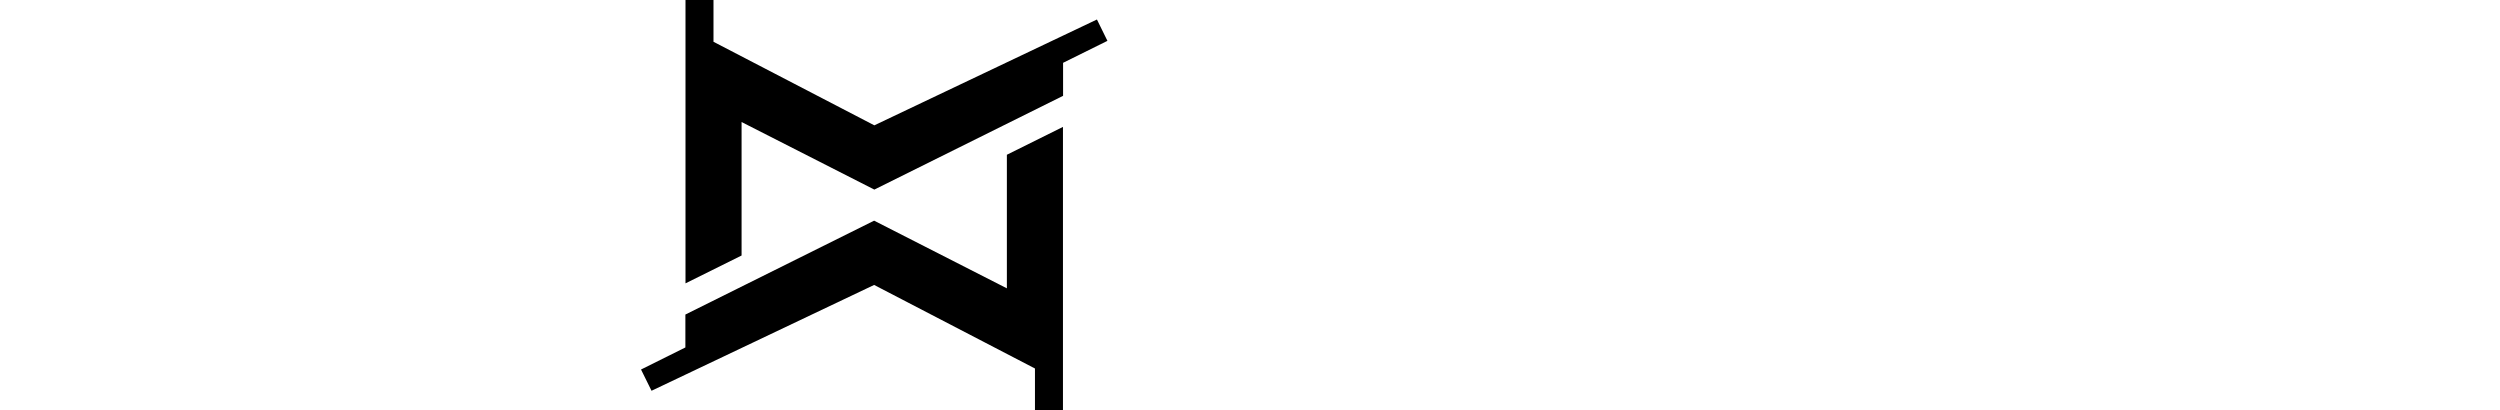 <!--<svg width="150" height="150" viewBox="0 0 150 150" fill="none" xmlns="http://www.w3.org/2000/svg">-->
<!--<path d="M123.339 115.034C126.13 117.994 130.792 118.131 133.753 115.34L145.195 104.552C148.36 101.568 148.263 96.5038 144.985 93.6428L130.306 80.8319C126.81 77.781 126.972 72.2971 130.641 69.4572L146.048 57.5316C149.488 54.8683 149.883 49.8191 146.899 46.6533L136.111 35.2114C133.32 32.2514 128.658 32.1142 125.698 34.9051L89.8131 68.737C86.8529 71.5278 86.7158 76.1898 89.5067 79.1499L123.339 115.034Z" fill="#893EFB"/>-->
<!--<path d="M25.7366 34.1607C22.9457 31.2006 18.2835 31.0634 15.3235 33.8541L3.88363 44.6396C0.716981 47.6252 0.815289 52.6906 4.09538 55.551L18.6882 68.2768C22.1778 71.3198 22.0279 76.7896 18.377 79.637L3.0941 91.556C-0.328372 94.2251 -0.712874 99.2598 2.26458 102.418L12.9714 113.774C15.7624 116.734 20.4244 116.871 23.3846 114.08L59.1614 80.3495C62.1216 77.5587 62.2588 72.8968 59.4679 69.9367L25.7366 34.1607Z" fill="#893EFB"/>-->
<!--<path d="M32.0005 123.225C29.0405 126.016 28.9032 130.678 31.6941 133.638L42.4799 145.078C45.4655 148.244 50.531 148.146 53.3914 144.866L66.1199 130.271C69.1622 126.782 74.6304 126.931 77.4786 130.58L89.4983 145.979C92.1682 149.4 97.2013 149.784 100.359 146.807L111.717 136.098C114.677 133.307 114.814 128.645 112.023 125.685L78.1906 89.8012C75.3997 86.8412 70.7376 86.7041 67.7774 89.4948L32.0005 123.225Z" fill="#5F41FB"/>-->
<!--<path d="M117.059 25.7563C120.019 22.9655 120.156 18.3035 117.365 15.3435L106.577 3.9016C103.593 0.735869 98.5289 0.833129 95.6677 4.11115L82.8589 18.7869C79.8071 22.2834 74.3214 22.1209 71.4821 18.4499L59.6566 3.16055C56.9939 -0.282008 51.9429 -0.678017 48.7762 2.3075L37.3364 13.093C34.3764 15.8838 34.2392 20.5458 37.0301 23.5058L70.7613 59.2819C73.5522 62.2419 78.2143 62.3792 81.1745 59.5884L117.059 25.7563Z" fill="#5F41FB"/>-->
<!--</svg>-->


<svg width="195" height="32" viewBox="0 0 195 32" fill="none" xmlns="http://www.w3.org/2000/svg">
    <g transform="translate(50, 0)">
        <path d="M36.379 3.186L32.92 4.9V7.475L18.198 14.788L7.843 9.518V19.93L3.469 22.102V0H5.652V3.259L18.198 9.776L32.92 2.776L35.561 1.521L36.379 3.186Z" fill="black"/>
        <path d="M0 28.822L3.46 27.101V24.534L18.181 17.212L28.536 22.49V12.071L32.911 9.898V32.001H30.727V28.742L18.181 22.225L3.46 29.225L0.819 30.48L0 28.822Z" fill="black"/>
        <mask id="mask0_582_675" style="mask-type:luminance" maskUnits="userSpaceOnUse" x="47" y="5" width="148" height="22">
            <path d="M194.998 5.867H47.758V26.134H194.998V5.867Z" fill="white"/>
        </mask>
    </g>
    <defs>
        <clipPath id="clip0_582_675">
            <rect width="195" height="32" fill="black"/>
        </clipPath>
    </defs>
</svg>
